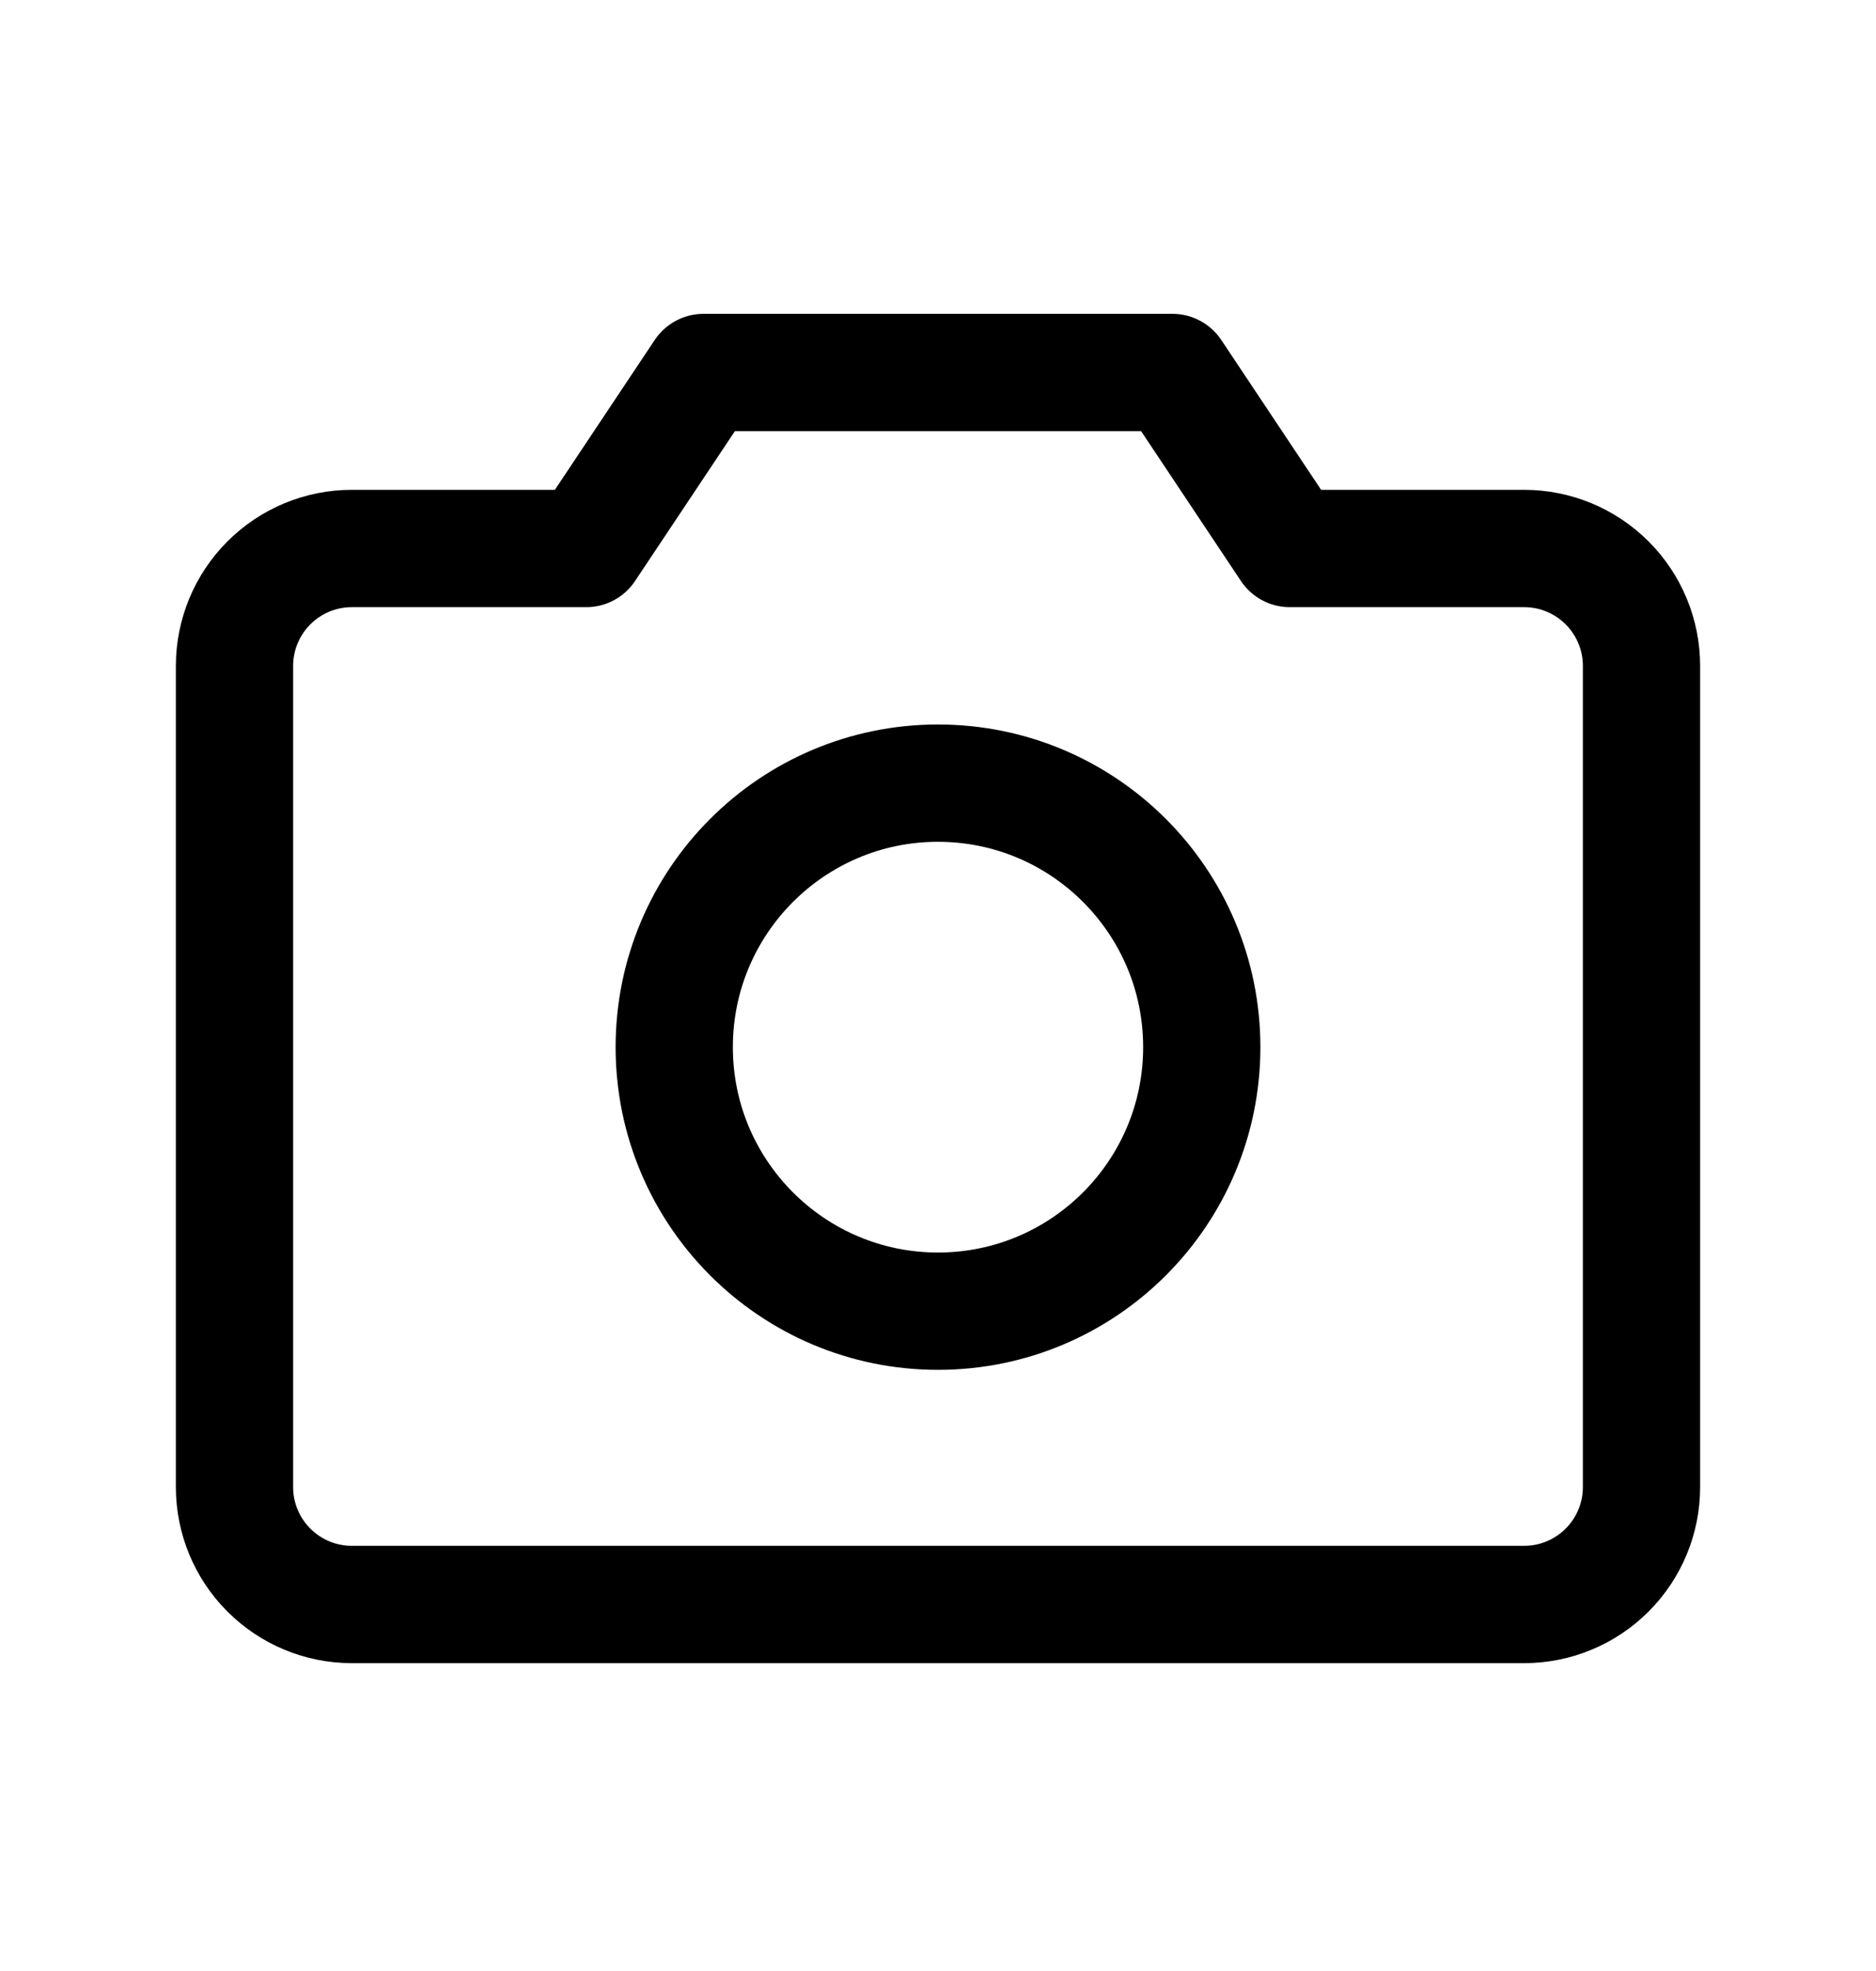 <svg width="20" height="21" viewBox="0 0 20 21" fill="none" xmlns="http://www.w3.org/2000/svg">
<g clip-path="url(#clip0_1_1279)">
<path d="M16.25 17.095H3.75C3.418 17.095 3.101 16.963 2.866 16.728C2.632 16.494 2.5 16.176 2.5 15.845V7.094C2.5 6.763 2.632 6.445 2.866 6.211C3.101 5.976 3.418 5.844 3.75 5.844H6.25L7.5 3.969H12.5L13.75 5.844H16.25C16.581 5.844 16.899 5.976 17.134 6.211C17.368 6.445 17.5 6.763 17.5 7.094V15.845C17.5 16.176 17.368 16.494 17.134 16.728C16.899 16.963 16.581 17.095 16.25 17.095Z" stroke="black" stroke-width="1.25" stroke-linecap="round" stroke-linejoin="round"/>
<path d="M10 13.97C11.553 13.97 12.812 12.71 12.812 11.157C12.812 9.604 11.553 8.344 10 8.344C8.447 8.344 7.188 9.604 7.188 11.157C7.188 12.71 8.447 13.97 10 13.97Z" stroke="black" stroke-width="1.25" stroke-linecap="round" stroke-linejoin="round"/>
</g>
<defs>
<clipPath id="clip0_1_1279">
<rect width="20" height="20" fill="white" transform="translate(0 0.844)"/>
</clipPath>
</defs>
</svg>

